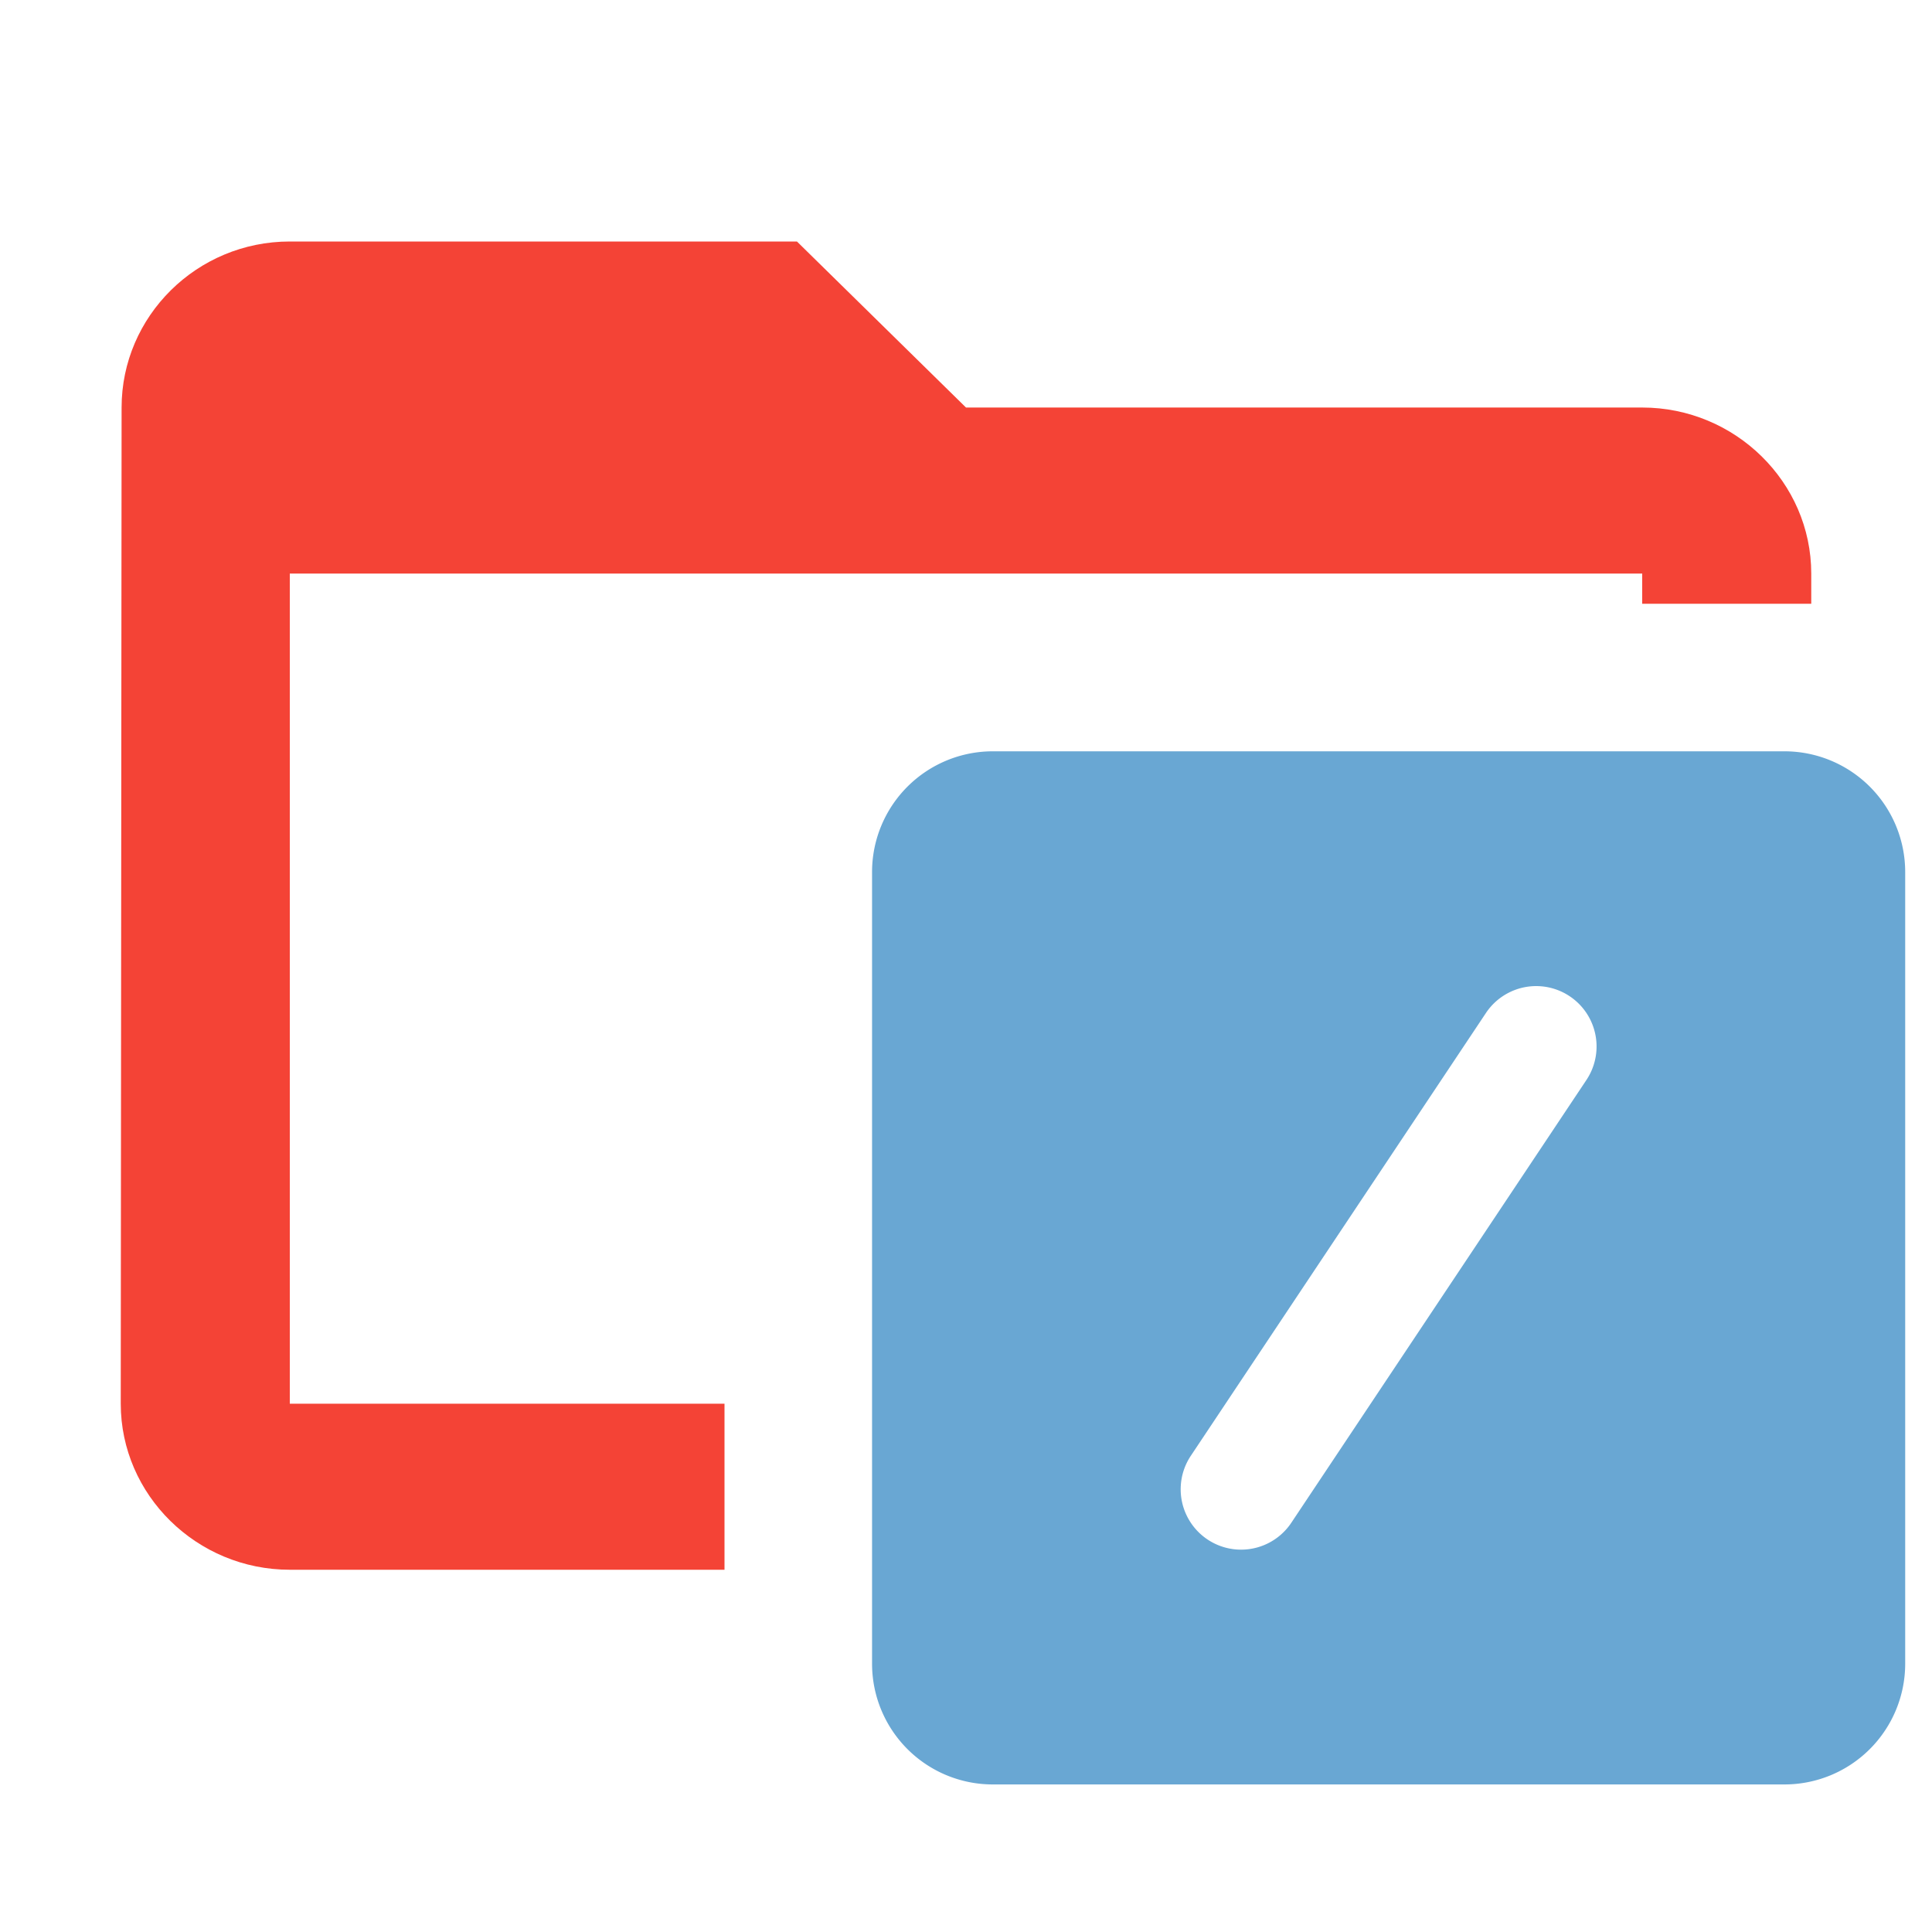<svg width="16" height="16" fill="none" xmlns="http://www.w3.org/2000/svg"><path fill-rule="evenodd" clip-rule="evenodd" d="M8 3.375h5.6c.77 0 1.4.619 1.4 1.375V5h-1.4v-.25H2.4v6.875H6V13H2.4c-.77 0-1.4-.619-1.4-1.375l.007-8.25C1.007 2.619 1.63 2 2.4 2h4.2L8 3.375z" fill="#F44336"/><path fill-rule="evenodd" clip-rule="evenodd" d="M8.222 6.222a1 1 0 00-1 1v6.556a1 1 0 001 1h6.556a1 1 0 001-1V7.222a1 1 0 00-1-1H8.222zm4.916 2.722a.5.5 0 00-.832-.555l-2.444 3.667a.5.5 0 00.832.555l2.444-3.667z" fill="#69A7D3"/></svg>